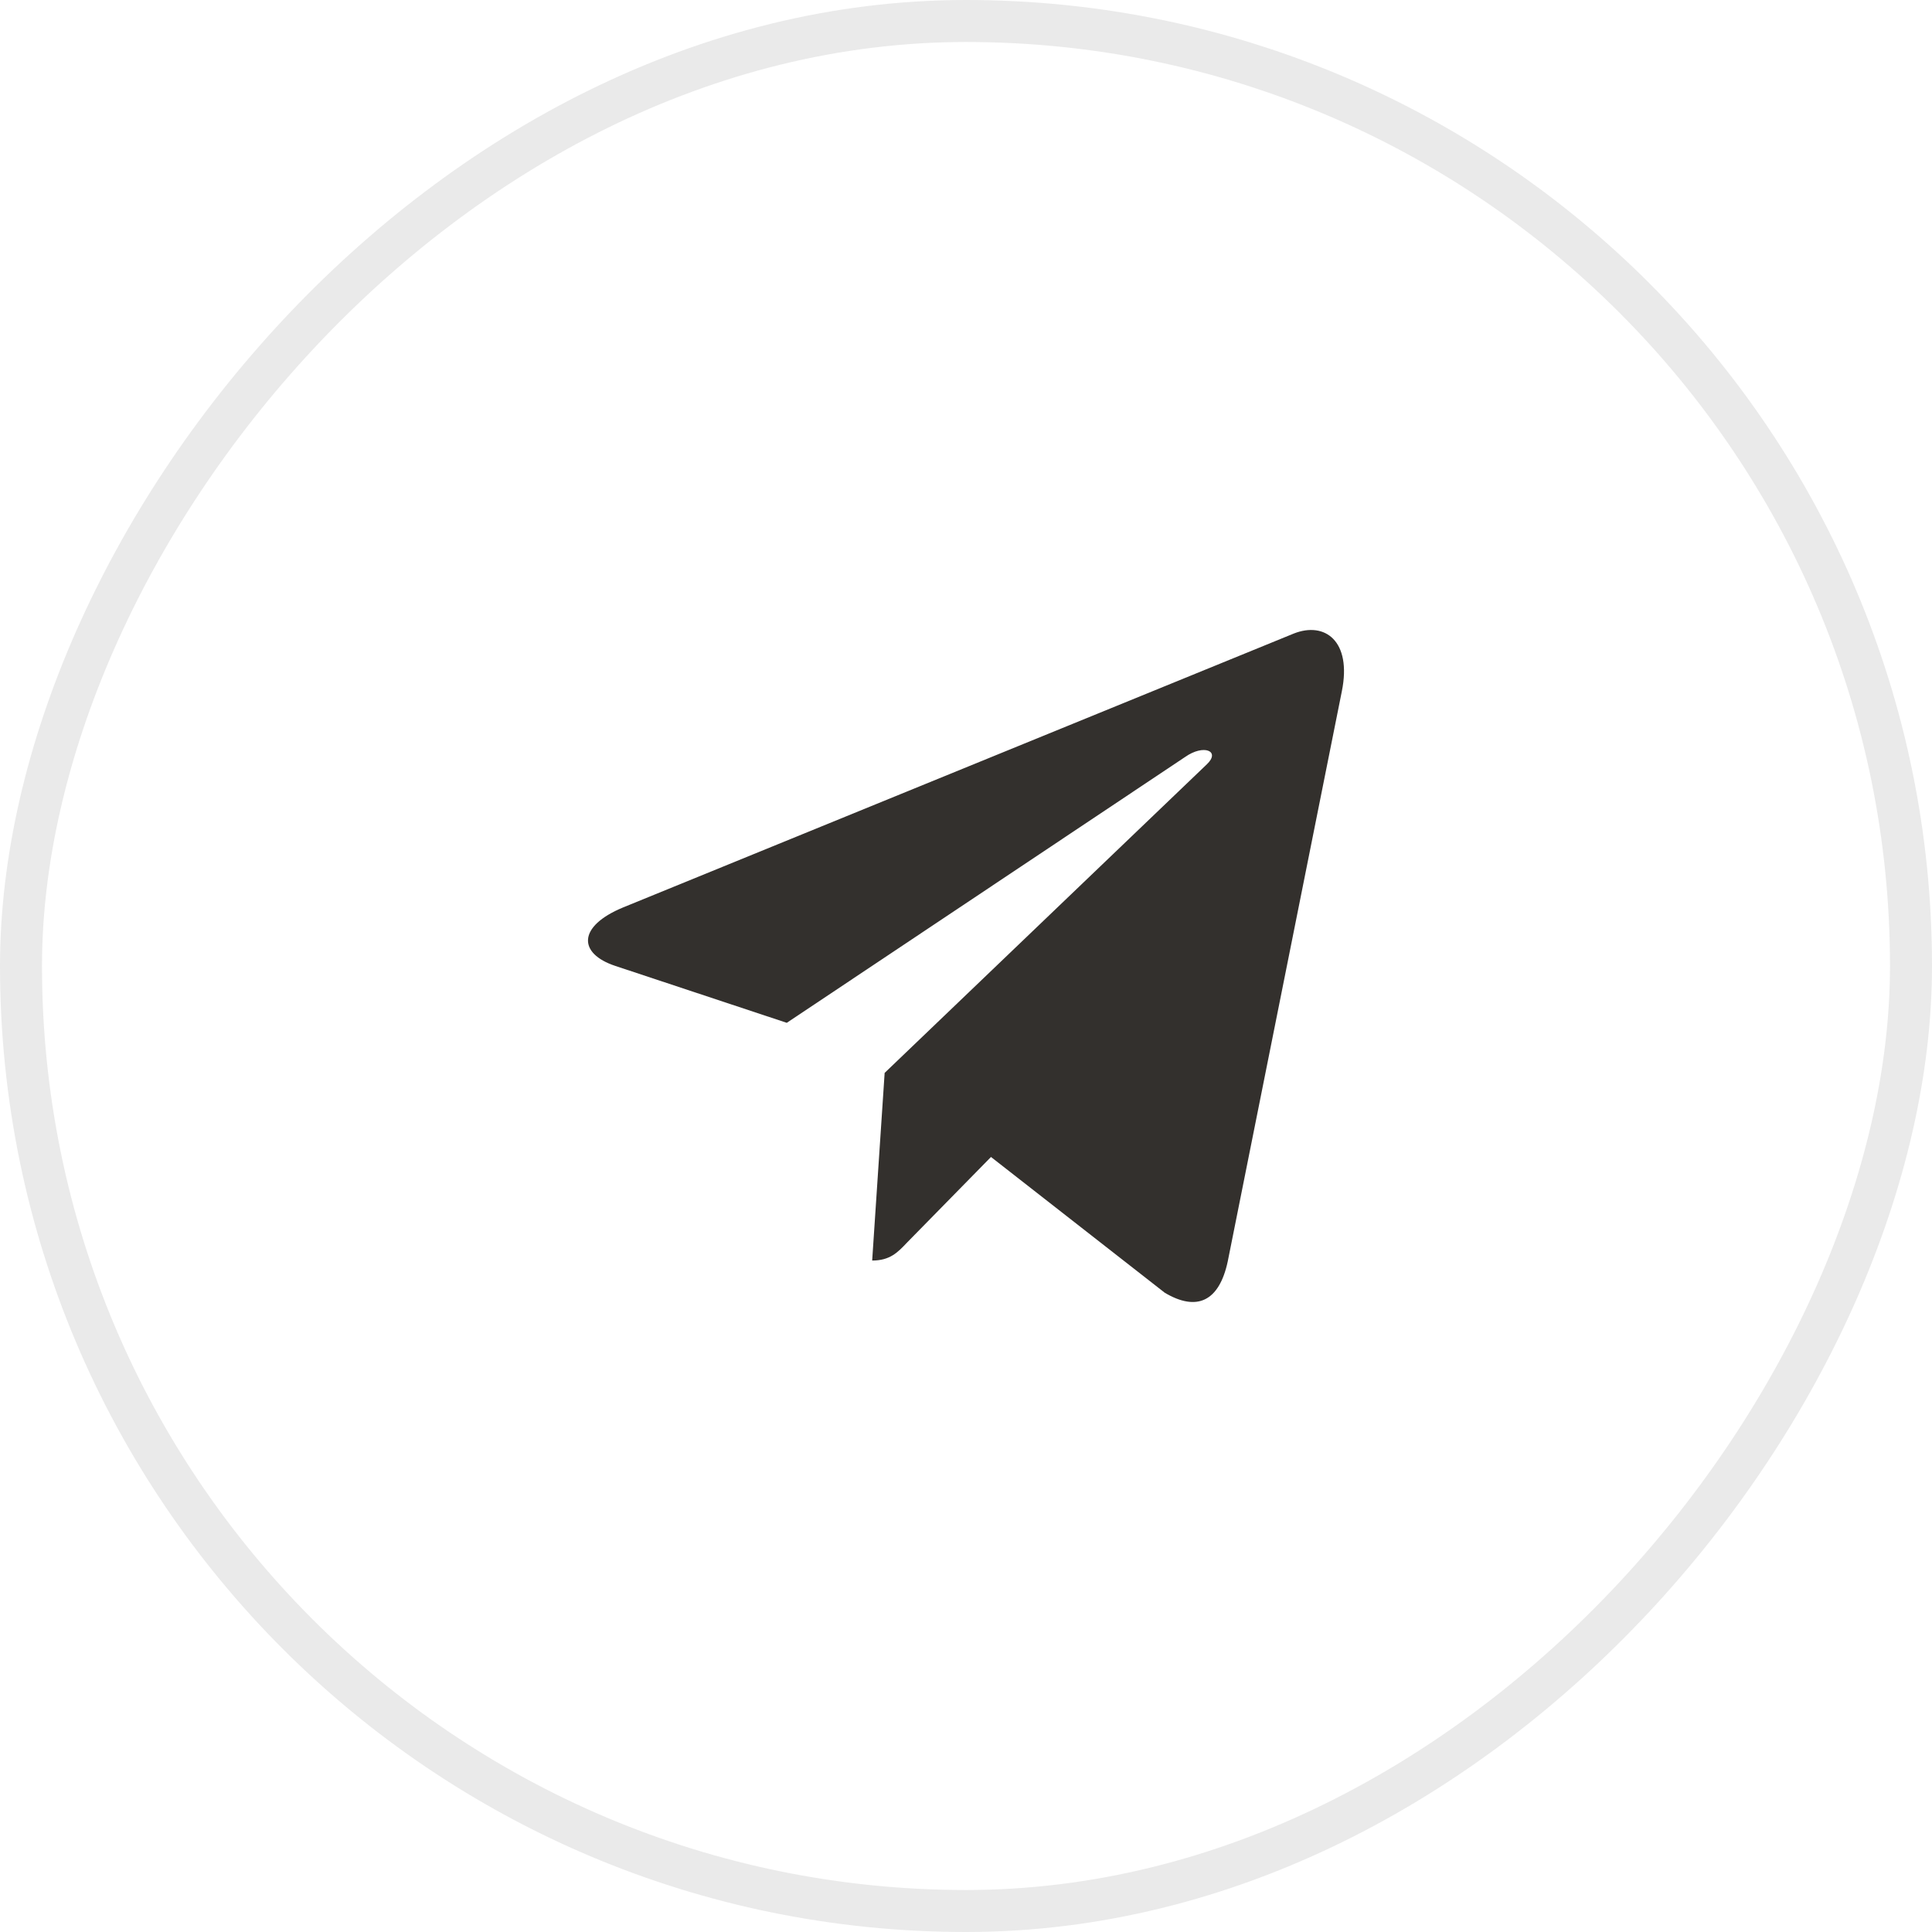 <svg width="46" height="46" viewBox="0 0 46 46" fill="none" xmlns="http://www.w3.org/2000/svg">
<rect x="0.5" y="-0.5" width="45" height="45" rx="22.5" transform="matrix(1 0 0 -1 0 45)" stroke="#EAEAEA"/>
<path d="M31.949 16.457L29.232 30.034C29.027 30.992 28.493 31.231 27.733 30.78L23.595 27.547L21.598 29.583C21.377 29.817 21.192 30.013 20.766 30.013L21.063 25.545L28.734 18.198C29.068 17.883 28.662 17.709 28.216 18.024L18.733 24.353L14.65 22.998C13.762 22.704 13.746 22.057 14.835 21.606L30.803 15.085C31.543 14.791 32.19 15.26 31.949 16.457Z" fill="#33302D"/>
</svg>
